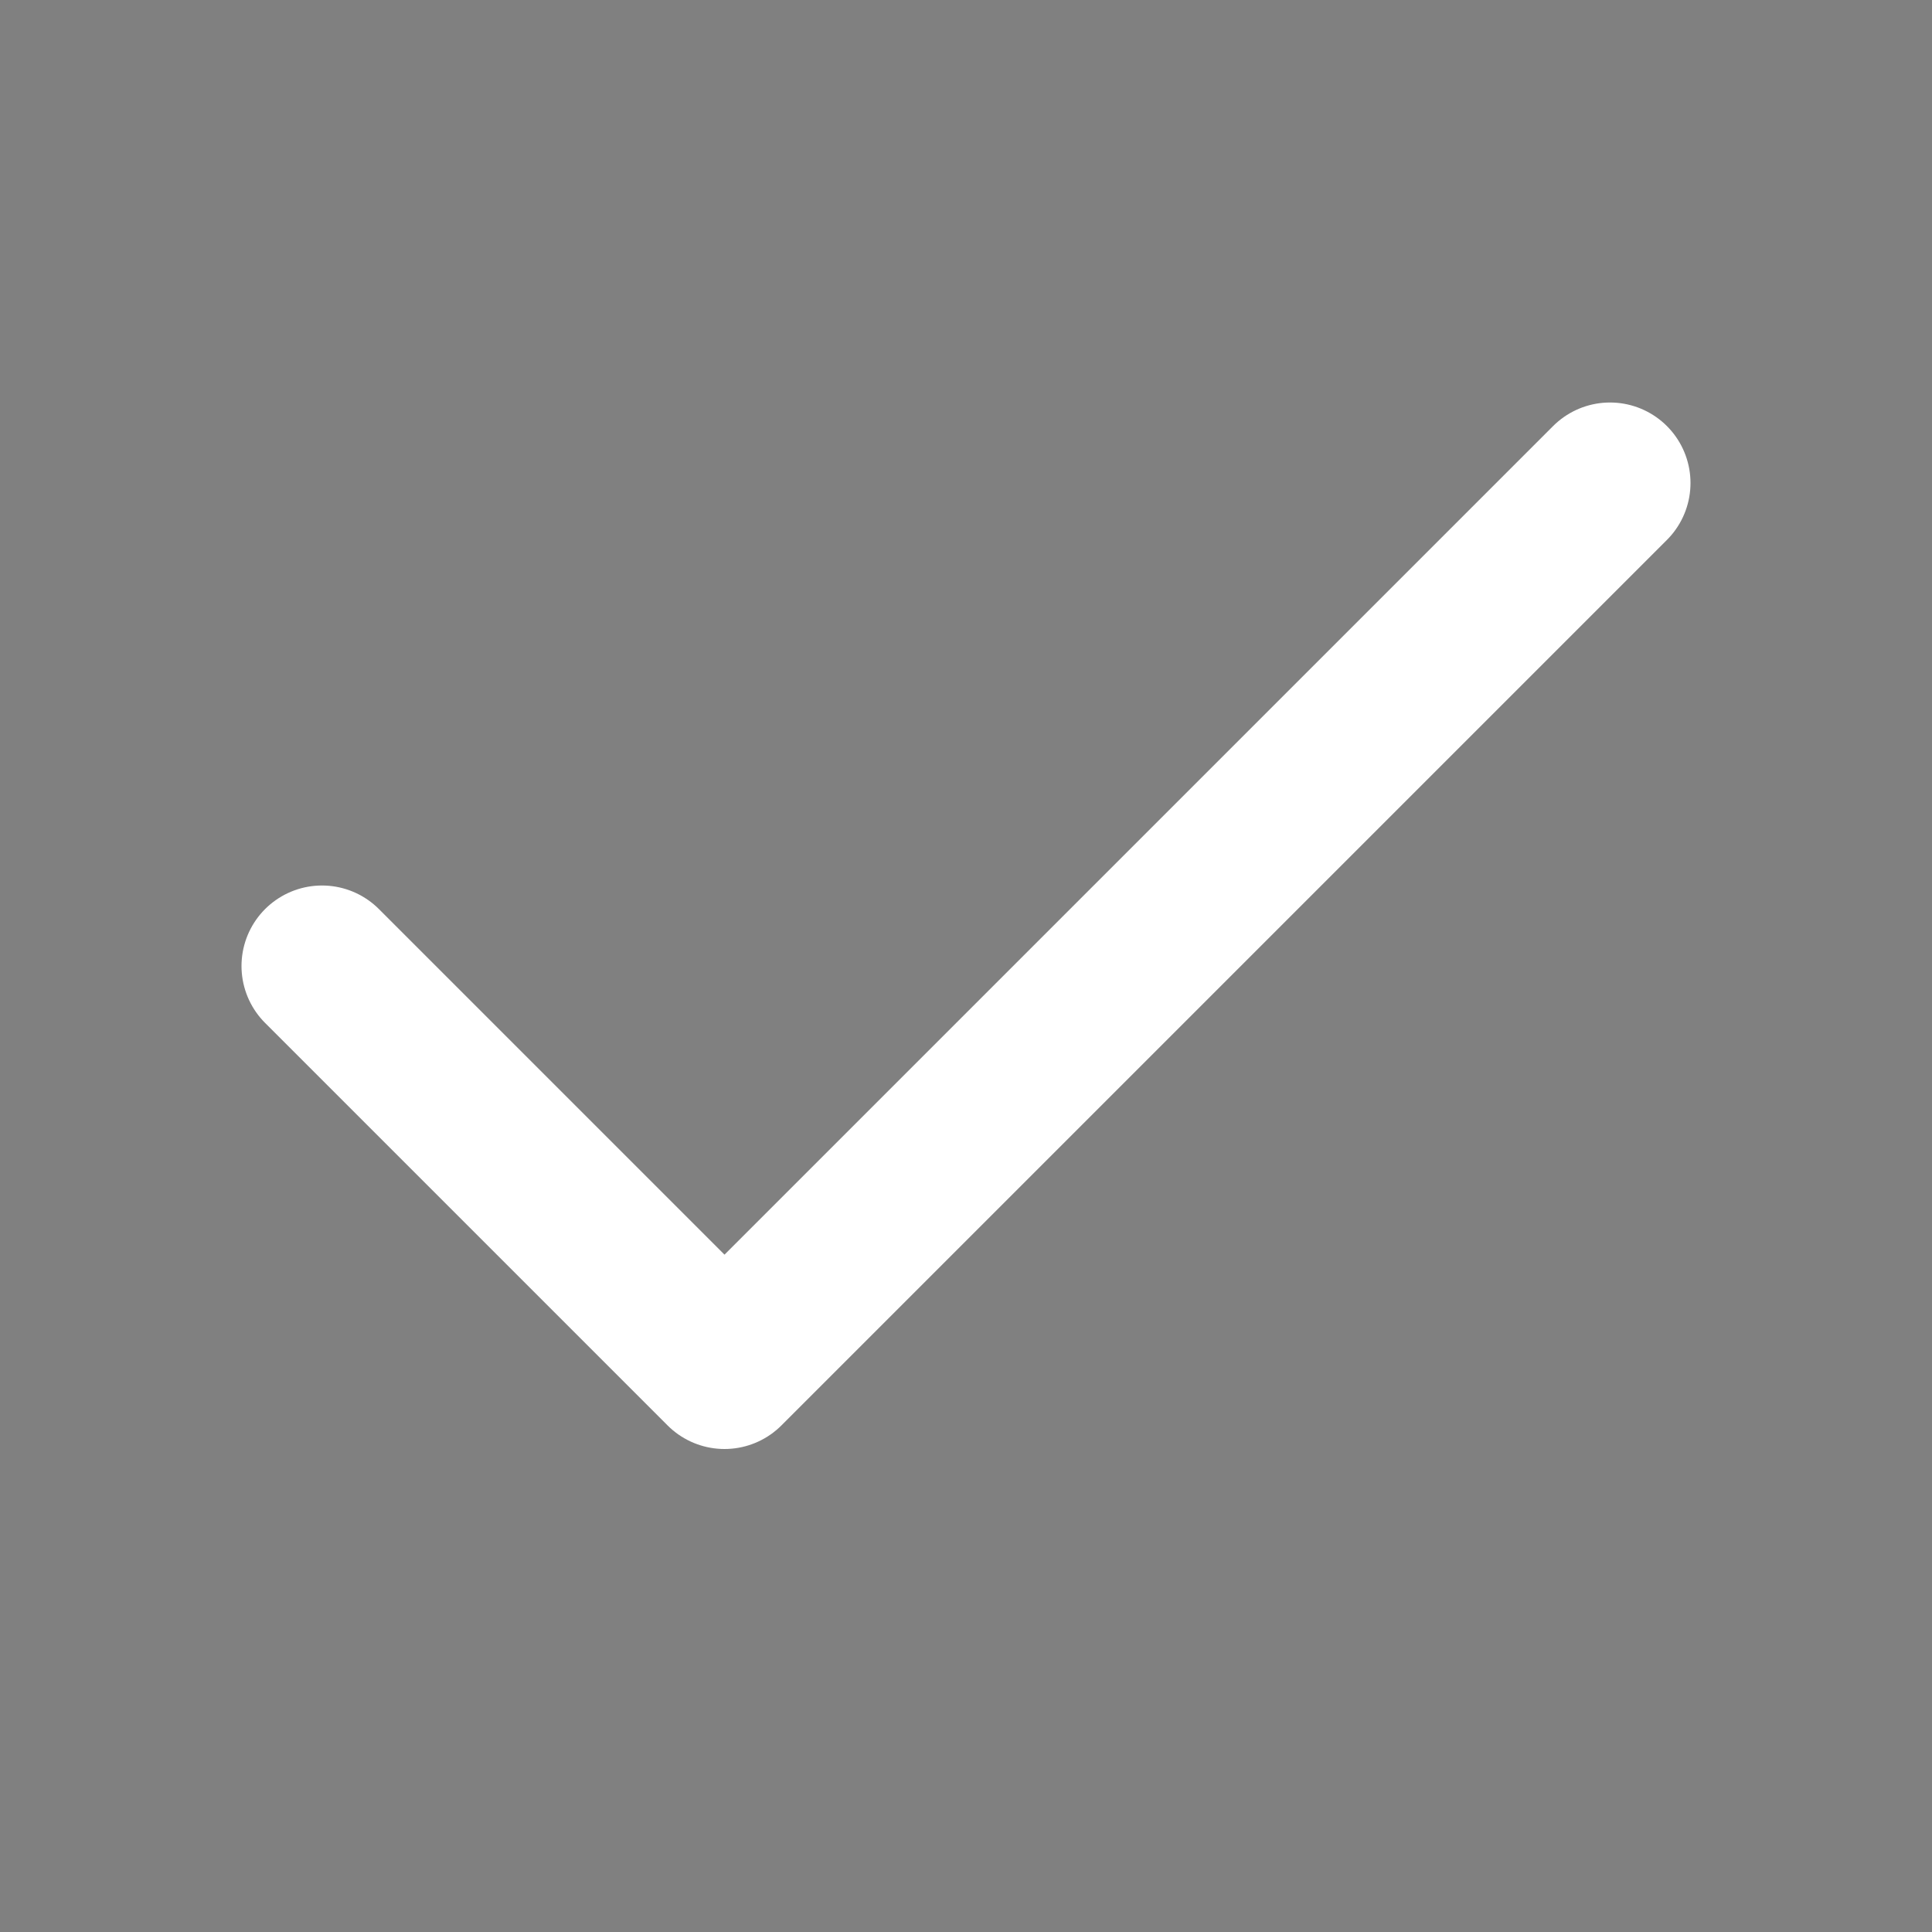 <svg width="24" height="24" viewBox="0 0 24 24" fill="none" xmlns="http://www.w3.org/2000/svg">
<rect x="0" y="0" width="24" height="24" fill="#808080" stroke="none"/>
<rect width="24" height="24" />
<path d="M-340 -327C-340 -328.105 -339.105 -329 -338 -329H654C655.105 -329 656 -328.105 656 -327V708C656 709.105 655.105 710 654 710H-338C-339.105 710 -340 709.105 -340 708V-327Z" fill="none"/>
<path d="M-338 -328H654V-330H-338V-328ZM655 -327V708H657V-327H655ZM654 709H-338V711H654V709ZM-339 708V-327H-341V708H-339ZM-338 709C-338.552 709 -339 708.552 -339 708H-341C-341 709.657 -339.657 711 -338 711V709ZM655 708C655 708.552 654.552 709 654 709V711C655.657 711 657 709.657 657 708H655ZM654 -328C654.552 -328 655 -327.552 655 -327H657C657 -328.657 655.657 -330 654 -330V-328ZM-338 -330C-339.657 -330 -341 -328.657 -341 -327H-339C-339 -327.552 -338.552 -328 -338 -328V-330Z" fill="black" fill-opacity="0.1"/>
<path d="M20 6L9 17L4 12" stroke="white" stroke-width="2" stroke-linecap="round" stroke-linejoin="round"/>
</svg>
